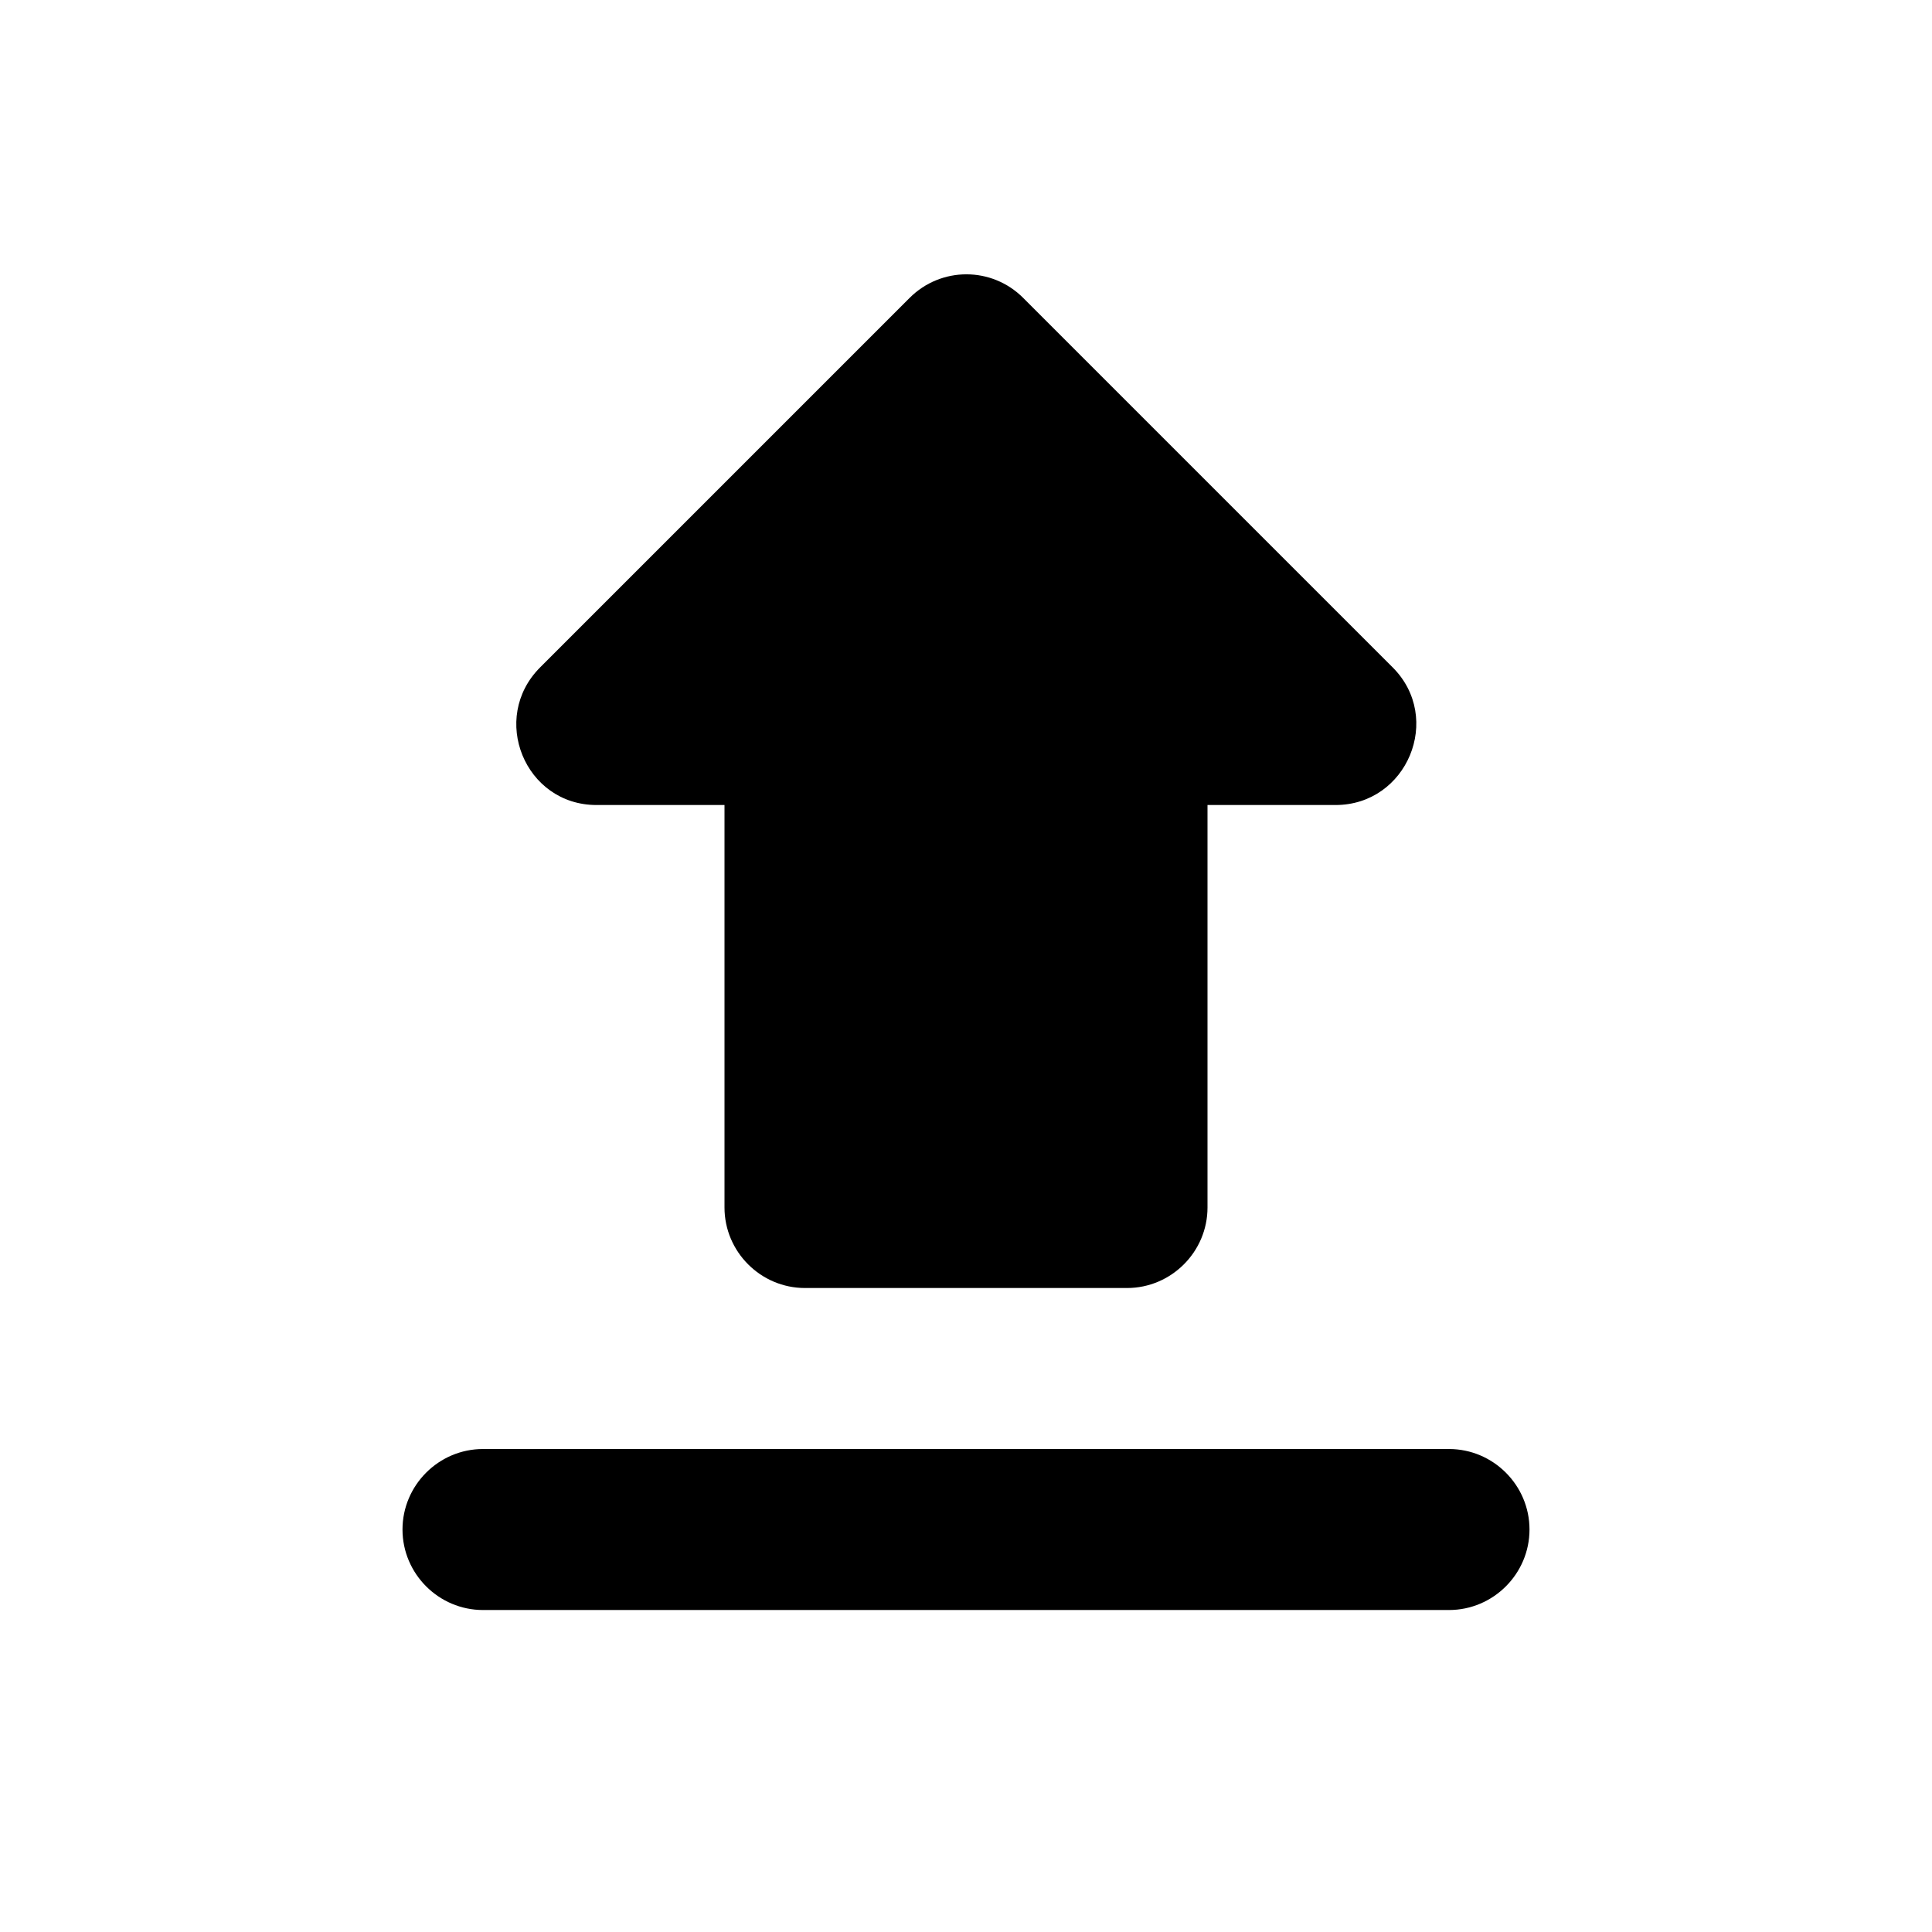 <svg xmlns="http://www.w3.org/2000/svg" width="1200" height="1200" fill="none" viewBox="0 0 1200 1200"><g clip-path="url(#a)"><path fill="#000" d="M500 800.01h200c27.5 0 50-22.5 50-50v-250h79.5c44.5 0 67-53.999 35.5-85.5L635.5 185.011c-19.5-19.5-51-19.5-70.5 0L335.5 414.51c-31.5 31.501-9.5 85.5 35 85.5H450v250c0 27.5 22.5 50 50 50m-200 100h600c27.5 0 50 22.5 50 50s-22.5 50-50 50H300c-27.5 0-50-22.5-50-50s22.5-50 50-50"/></g><defs><clipPath id="a"><path fill="#fff" d="M0 0h1200v1200H0z"/></clipPath></defs></svg>